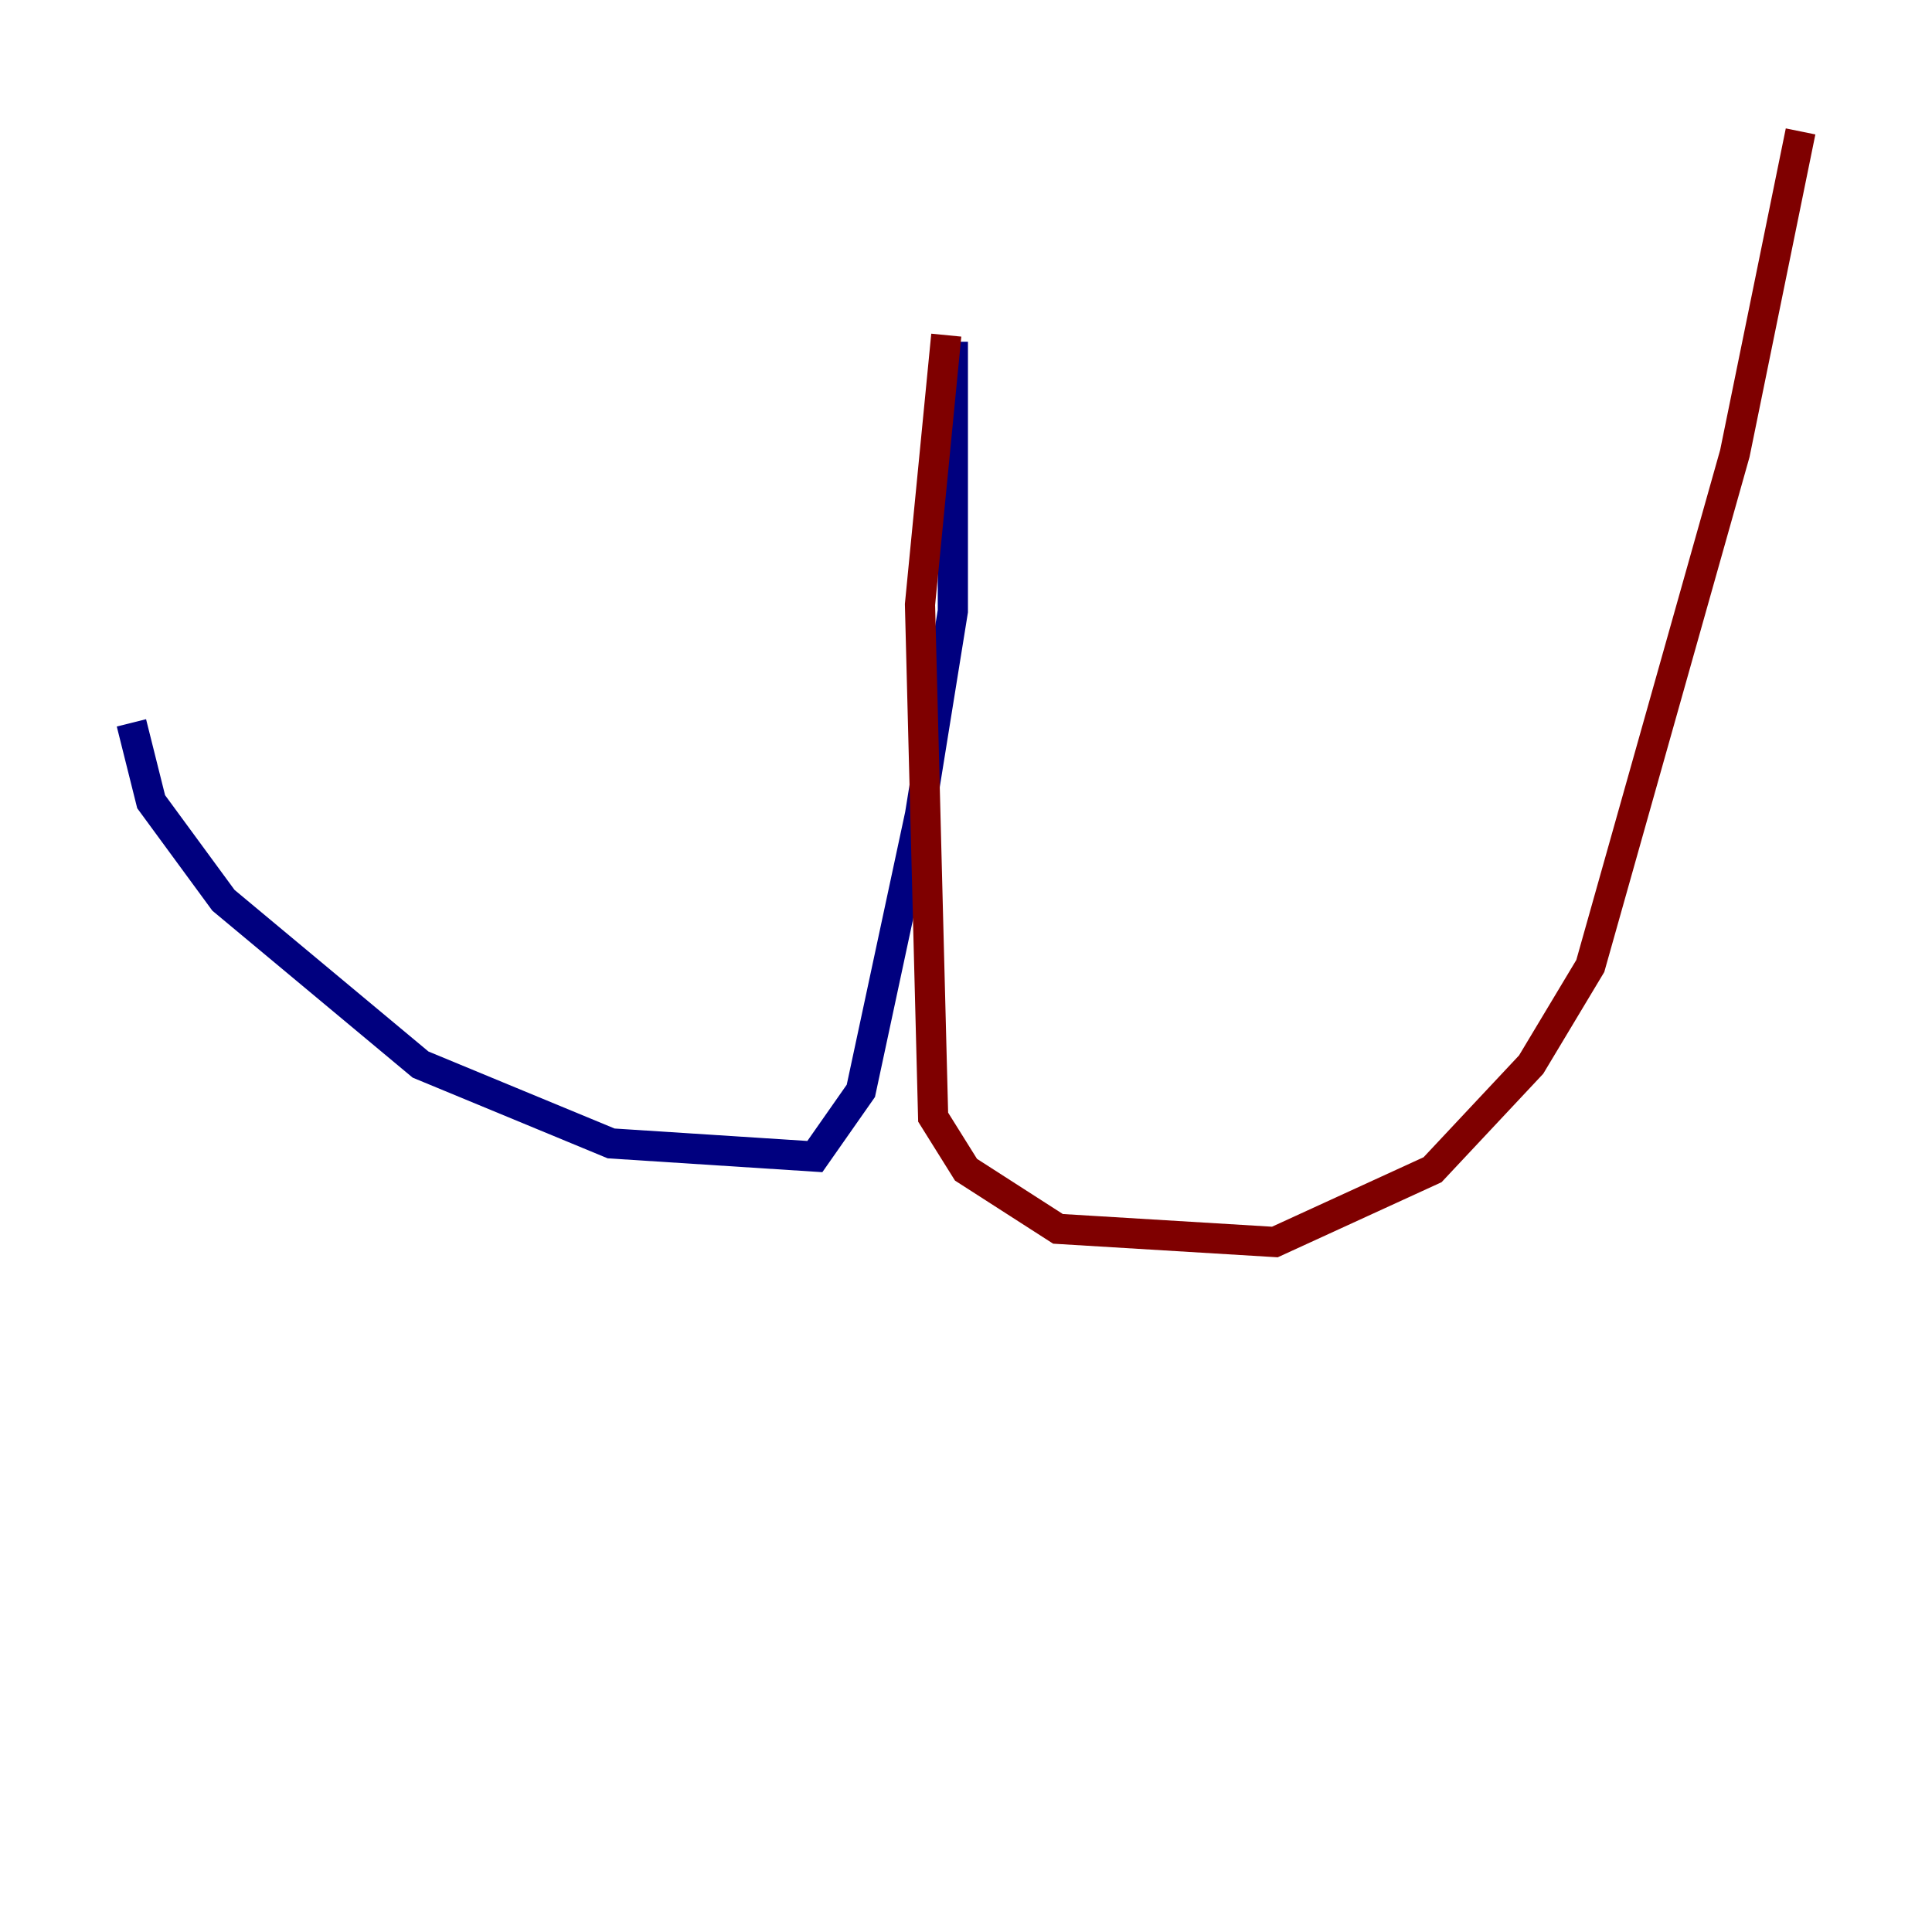 <?xml version="1.0" encoding="utf-8" ?>
<svg baseProfile="tiny" height="128" version="1.2" viewBox="0,0,128,128" width="128" xmlns="http://www.w3.org/2000/svg" xmlns:ev="http://www.w3.org/2001/xml-events" xmlns:xlink="http://www.w3.org/1999/xlink"><defs /><polyline fill="none" points="63.129,22.64 63.129,40.49 60.952,53.986 57.034,72.272 53.986,76.626 40.49,75.755 27.864,70.531 14.803,59.646 10.014,53.116 8.707,47.891" stroke="#00007f" stroke-width="2" /><polyline fill="none" points="62.694,22.204 60.952,40.054 61.823,74.014 64.0,77.497 70.095,81.415 84.463,82.286 94.912,77.497 101.442,70.531 105.361,64.0 114.939,30.041 119.293,8.707" stroke="#7f0000" stroke-width="2" /></svg>